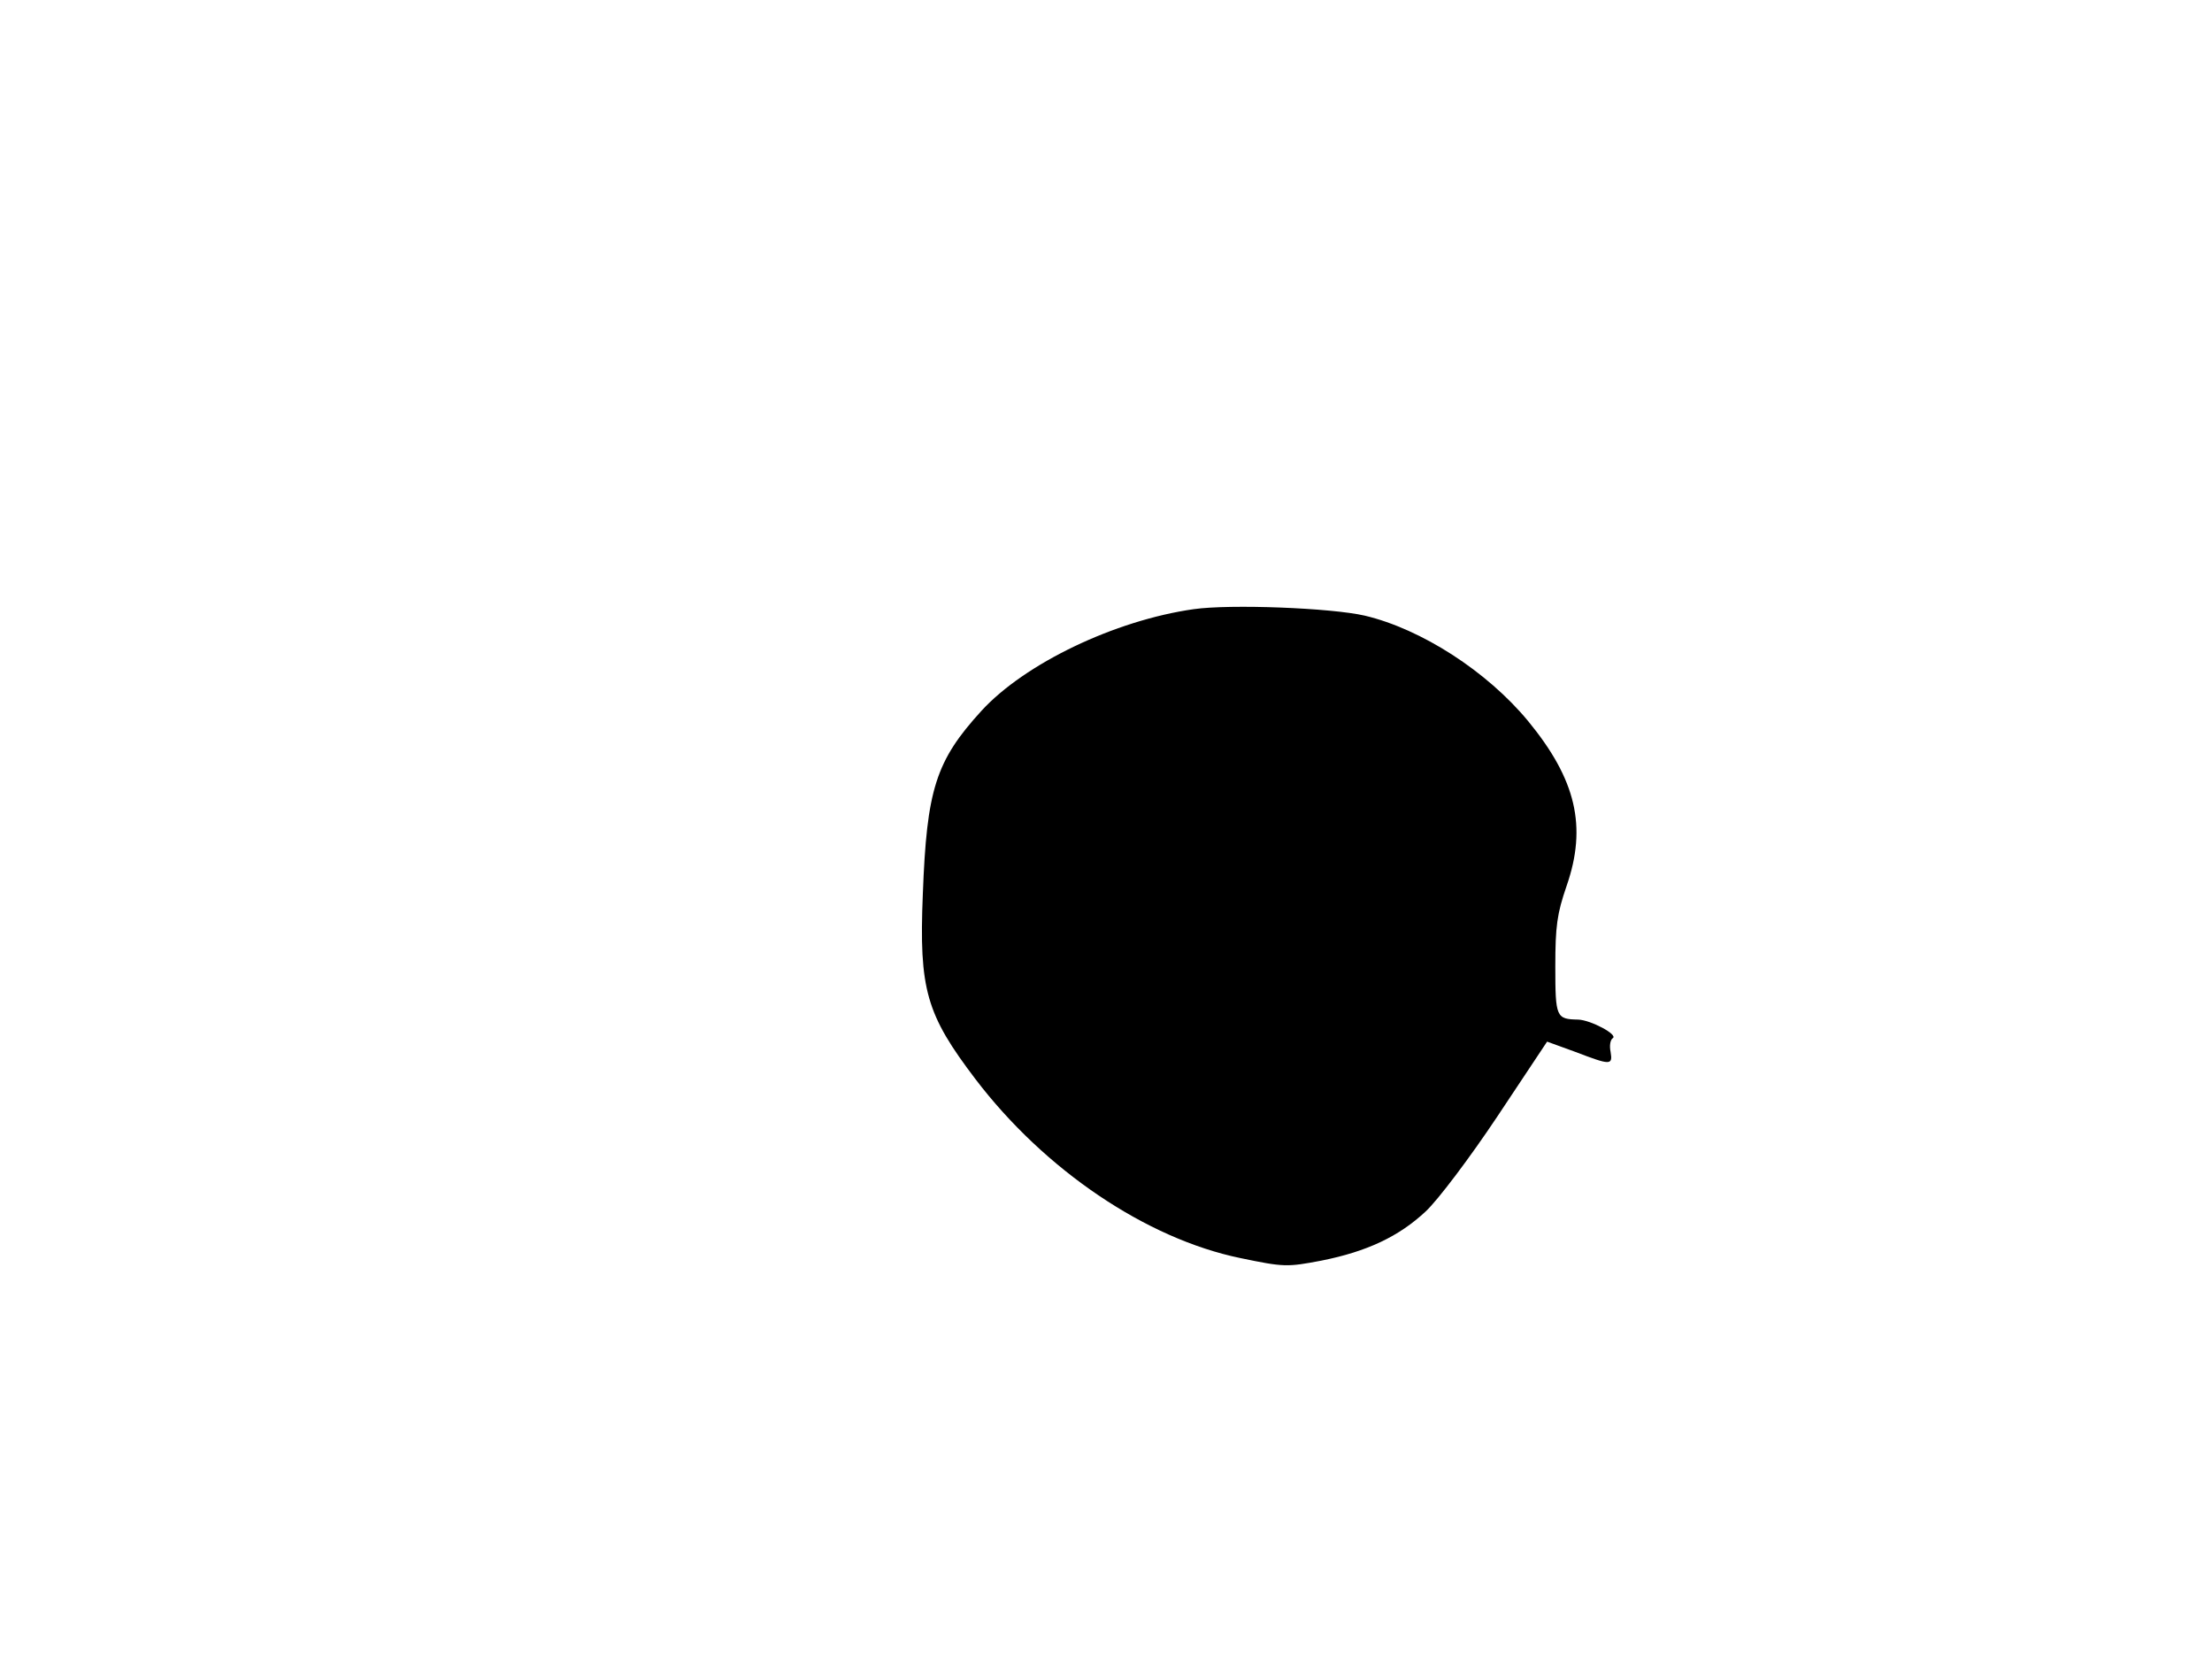 <svg xmlns="http://www.w3.org/2000/svg" width="682.667" height="512" version="1.0" viewBox="0 0 512 384"><path d="M276.3 141c-18.3 2.6-39.1 12.6-49.1 23.5-10.6 11.6-12.7 18.2-13.6 42.5-.9 22.1.8 27.8 12.2 42.8 16 21 39.5 36.9 61.3 41.4 10.1 2.1 10.8 2.1 18.7.6 10.6-2.1 18-5.6 24.2-11.4 2.8-2.6 10.2-12.4 16.6-22l11.5-17.3 6.6 2.4c8.1 3.1 8.6 3.1 8.1 0-.3-1.4-.1-2.8.5-3.2 1.3-.8-5.1-4.2-8-4.3-5.1-.1-5.3-.5-5.3-12.3 0-9.3.4-12.2 2.6-18.6 4.8-13.8 2.2-24.7-8.9-38.2-9.5-11.5-24.7-21.3-37.8-24.4-7.8-1.8-31.1-2.7-39.6-1.5"/></svg>